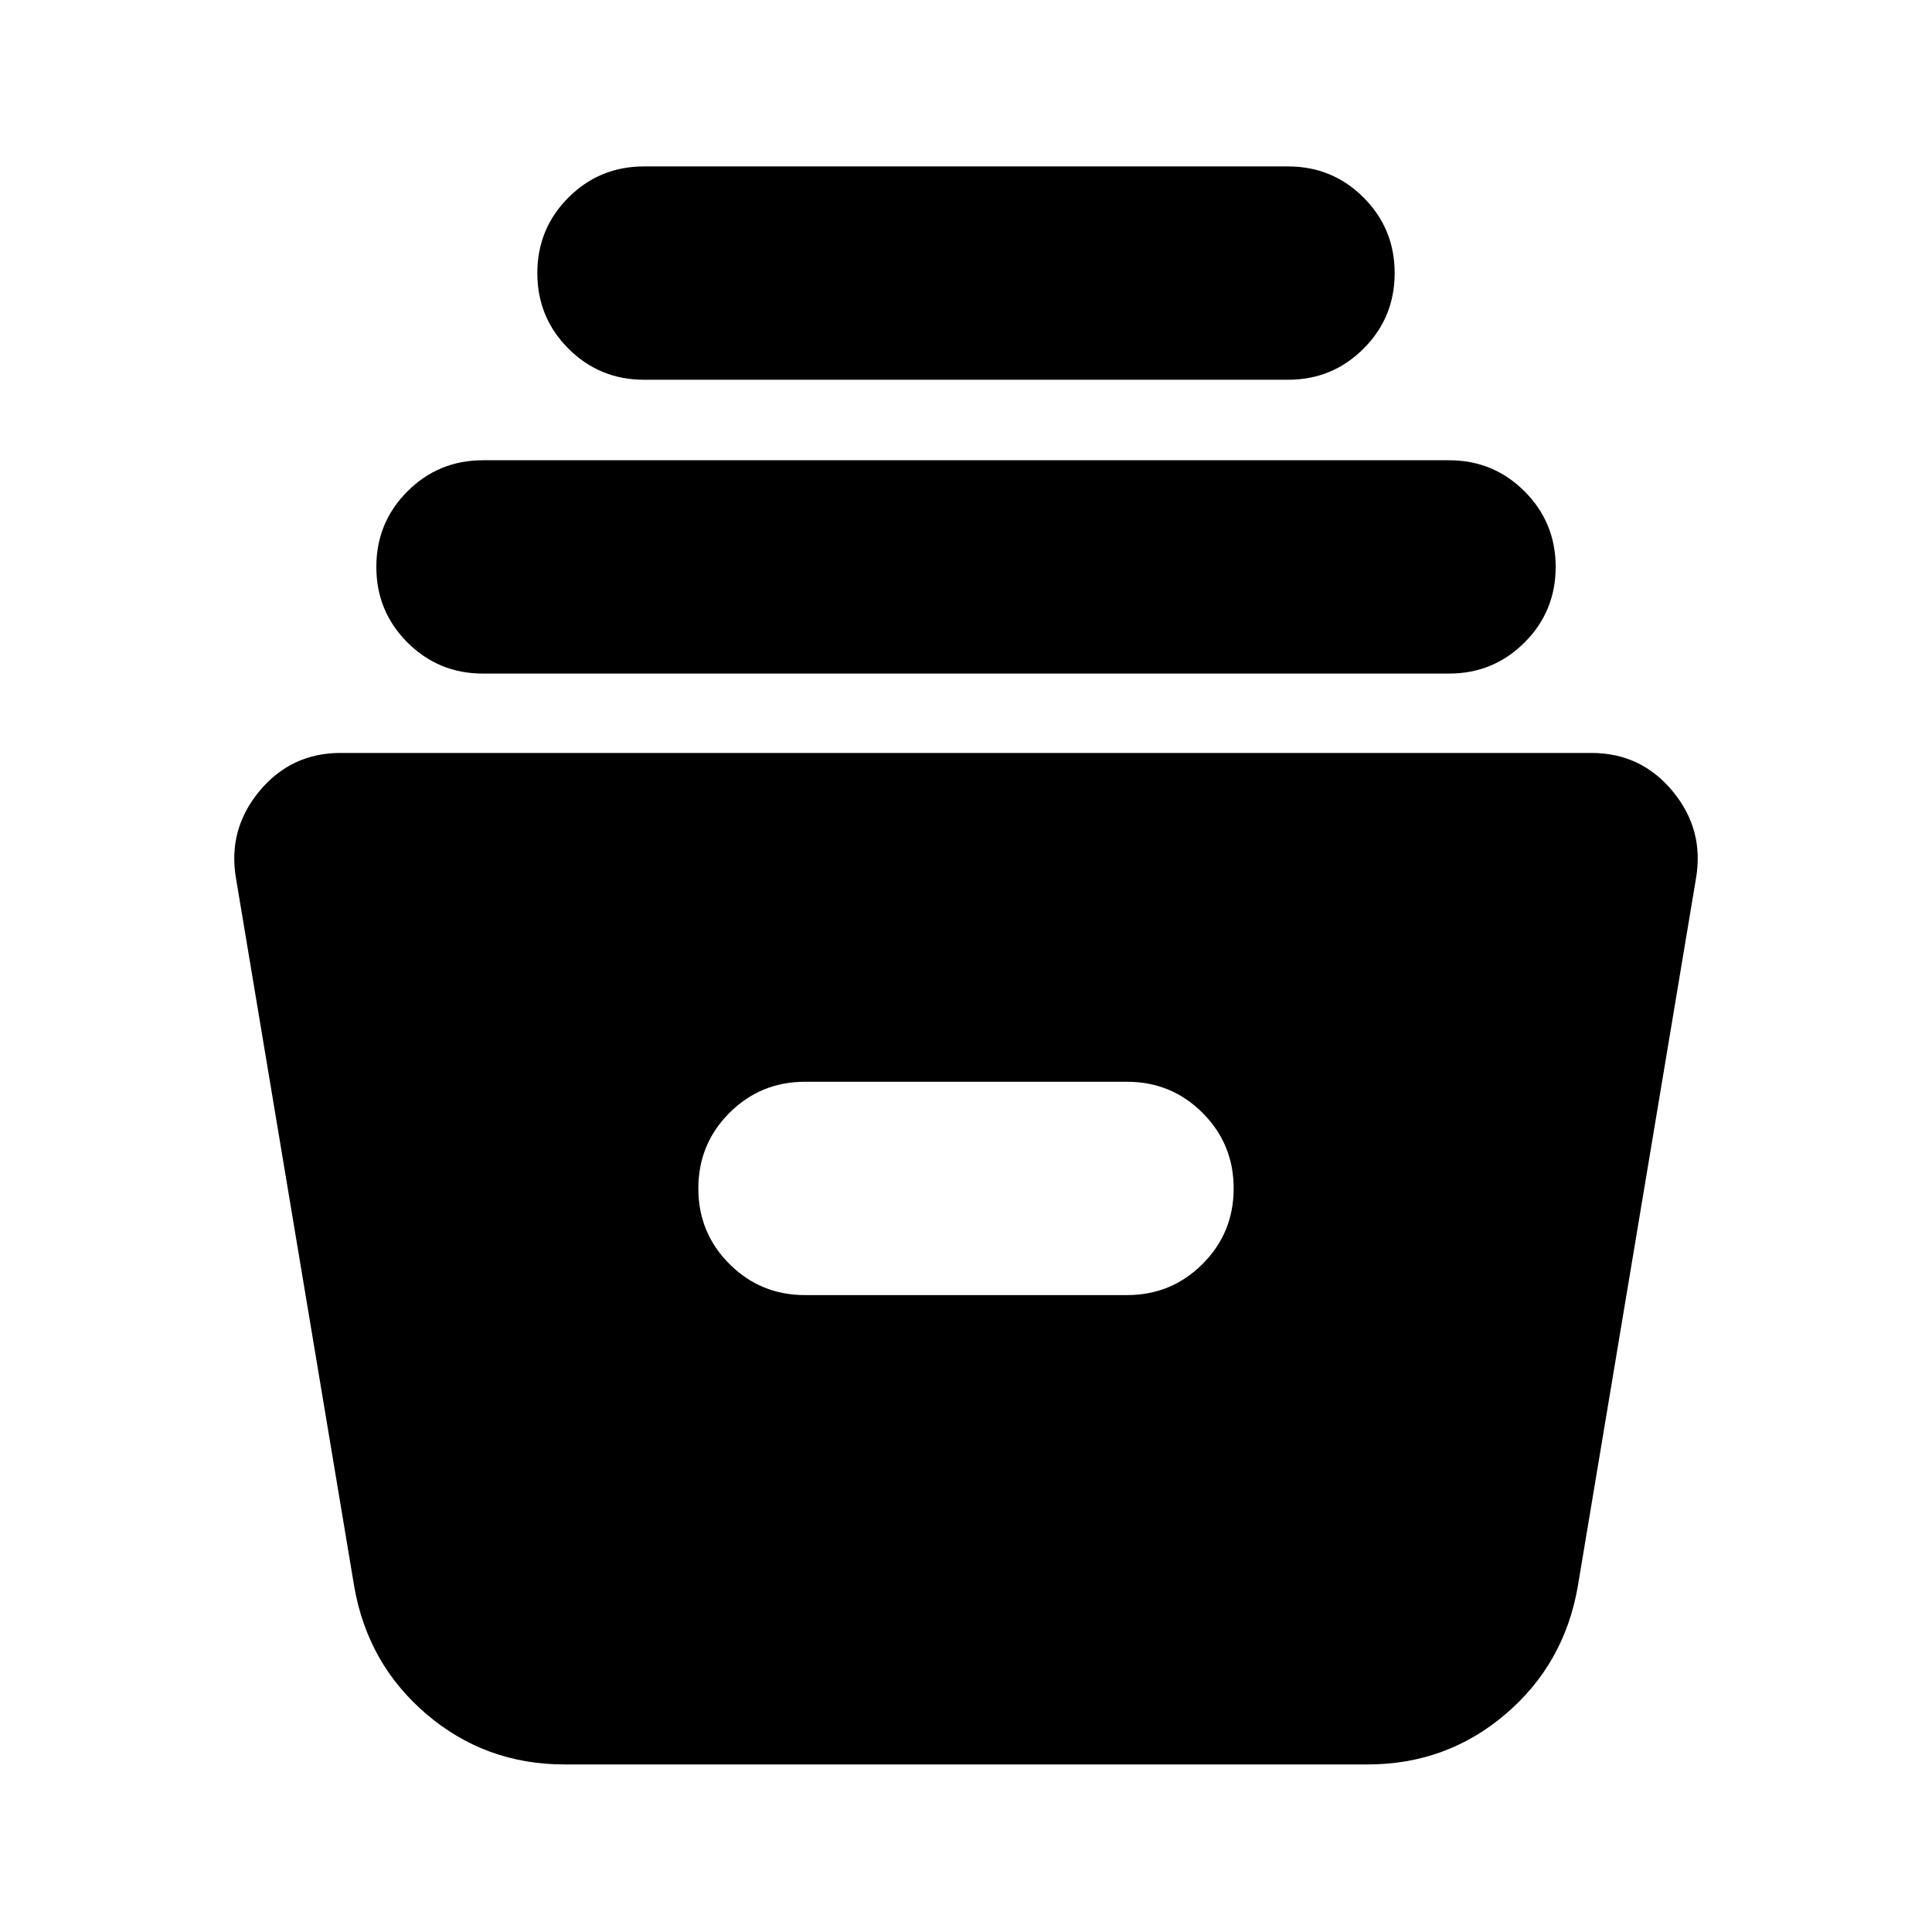 <svg xmlns="http://www.w3.org/2000/svg" height="24" viewBox="0 -960 960 960" width="24"><path d="M280.435-83.259q-39.174 0-68.457-24.935-29.283-24.935-35.979-63.544L117.26-523.607q-4.13-24.218 11.609-43.24 15.74-19.022 40.392-19.022h621.478q24.652 0 40.392 19.022 15.739 19.022 11.609 43.24l-58.739 351.869q-6.696 38.609-35.979 63.544-29.283 24.935-68.457 24.935h-399.13ZM400-316.476h160q22.087 0 37.544-15.457 15.457-15.456 15.457-37.544 0-22.087-15.457-37.544-15.457-15.456-37.544-15.456H400q-22.087 0-37.544 15.456-15.457 15.457-15.457 37.544 0 22.088 15.457 37.544 15.457 15.457 37.544 15.457ZM240-625.304q-22.087 0-37.544-15.456-15.457-15.457-15.457-37.544 0-22.087 15.457-37.544 15.457-15.457 37.544-15.457h480q22.087 0 37.544 15.457 15.457 15.457 15.457 37.544 0 22.087-15.457 37.544-15.457 15.456-37.544 15.456H240Zm80-146.001q-22.087 0-37.544-15.457-15.457-15.456-15.457-37.544 0-22.087 15.457-37.544 15.457-15.456 37.544-15.456h320q22.087 0 37.544 15.456 15.457 15.457 15.457 37.544 0 22.088-15.457 37.544-15.457 15.457-37.544 15.457H320Z"/></svg>